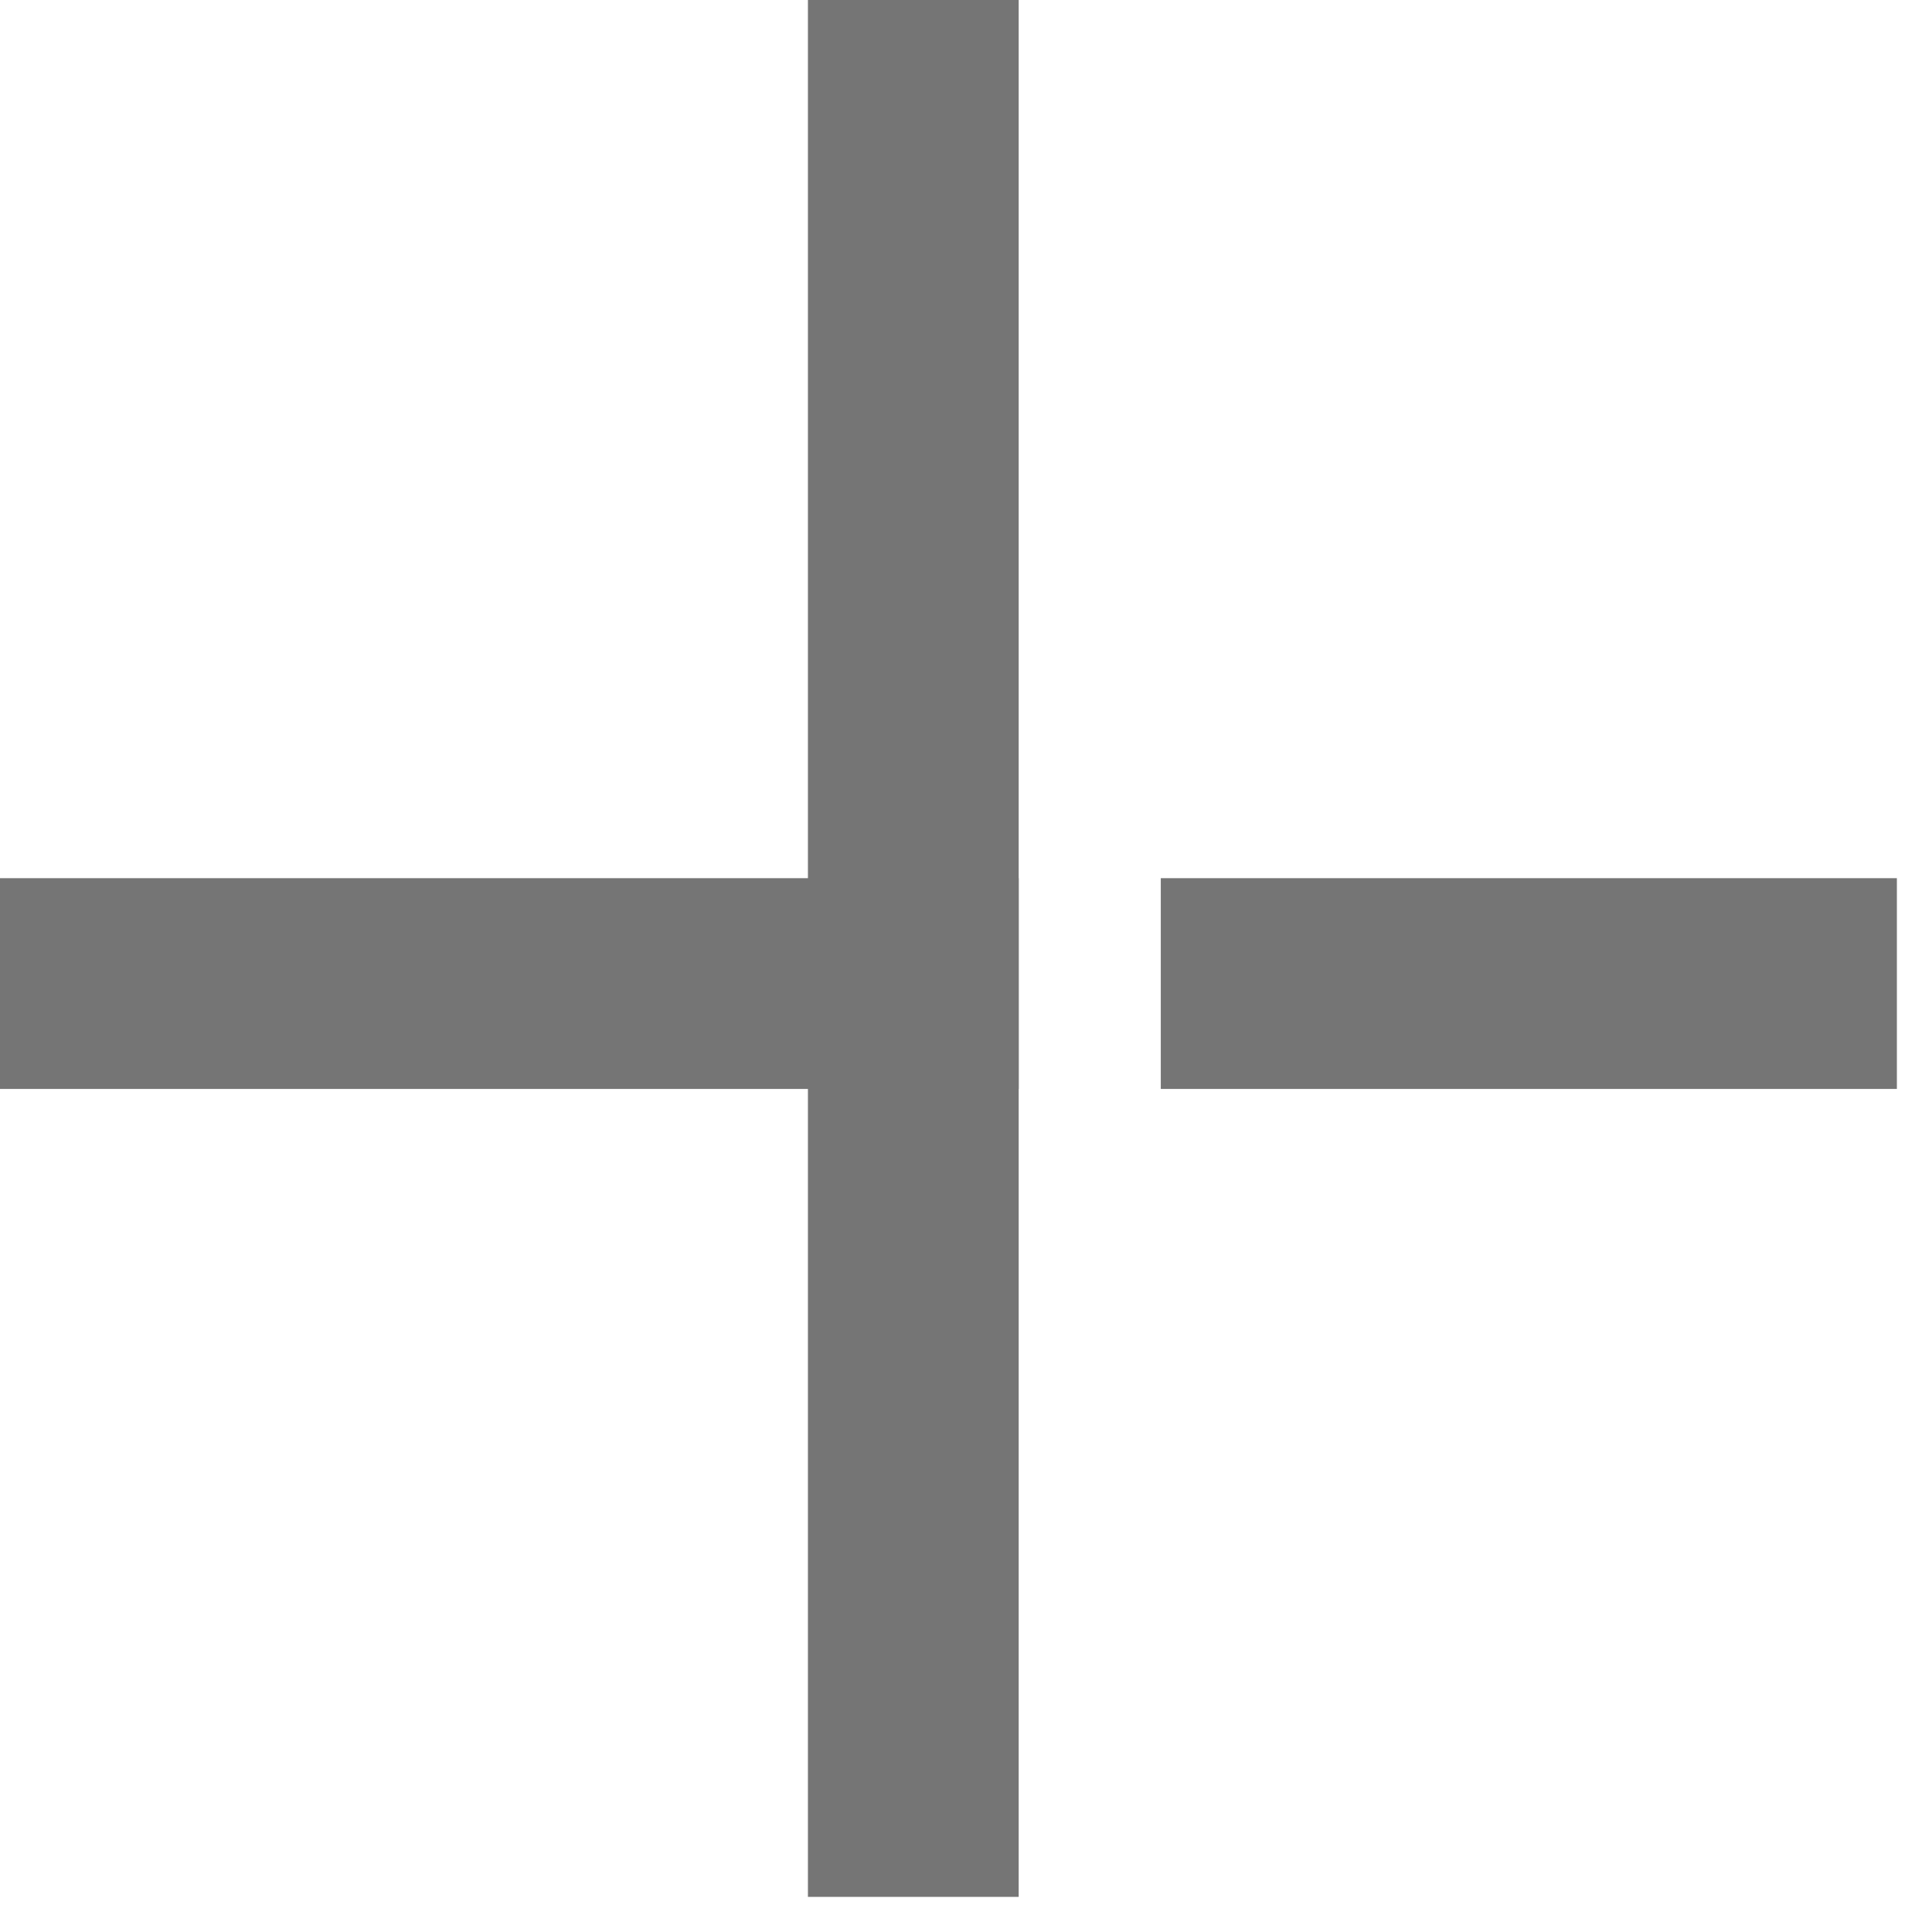 <svg width="11" height="11" viewBox="0 0 11 11" fill="none" xmlns="http://www.w3.org/2000/svg">
<path d="M5.8 0H4.6V10.8H5.8V0Z" fill="#757575"/>
<path d="M5.8 5H0V6.2H5.8V5Z" fill="#757575"/>
<path d="M10.8 5H6.609V6.2H10.8V5Z" fill="#757575"/>
</svg>
